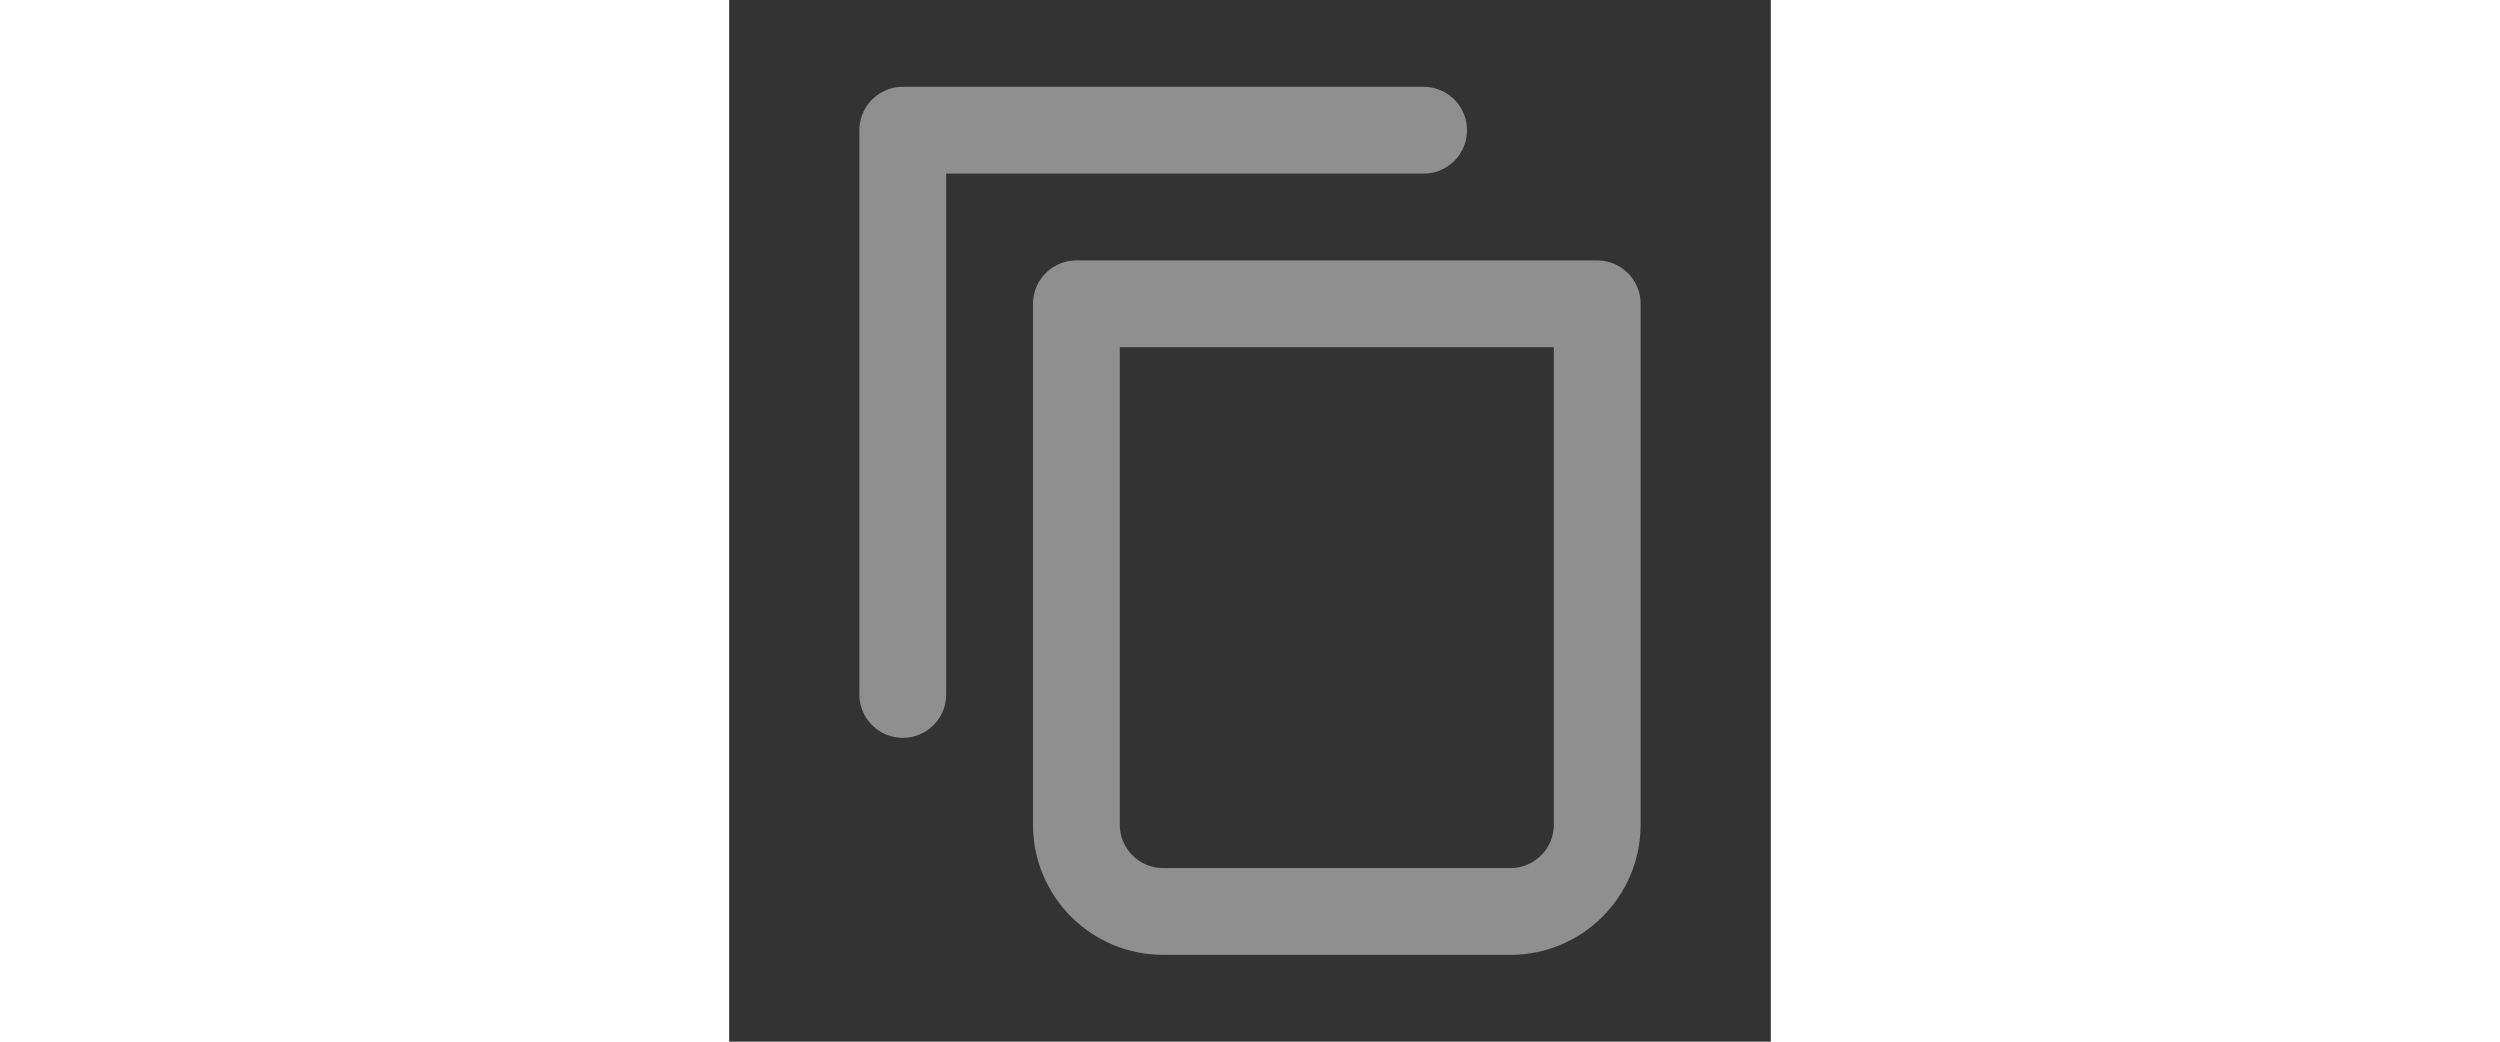 <svg xmlns="http://www.w3.org/2000/svg" fill="none" viewBox="0 0 24 24" stroke="rgba(255, 255, 255, 0.45)" style="height: 10px;"><rect x="0" y="0" width="24" height="24" fill="#333333" stroke="none"/><g clip-path="url(#clip0_3_1274)"><path d="M16 3H4V16" stroke-width="2" stroke-linecap="round" stroke-linejoin="round"></path><path d="M8 7H20V19C20 20.105 19.105 21 18 21H10C8.895 21 8 20.105 8 19V7Z" stroke-width="2" stroke-linecap="round" stroke-linejoin="round"></path></g><defs><clipPath id="clip0_3_1274"><rect width="24" height="24" fill="white"></rect></clipPath></defs></svg>
